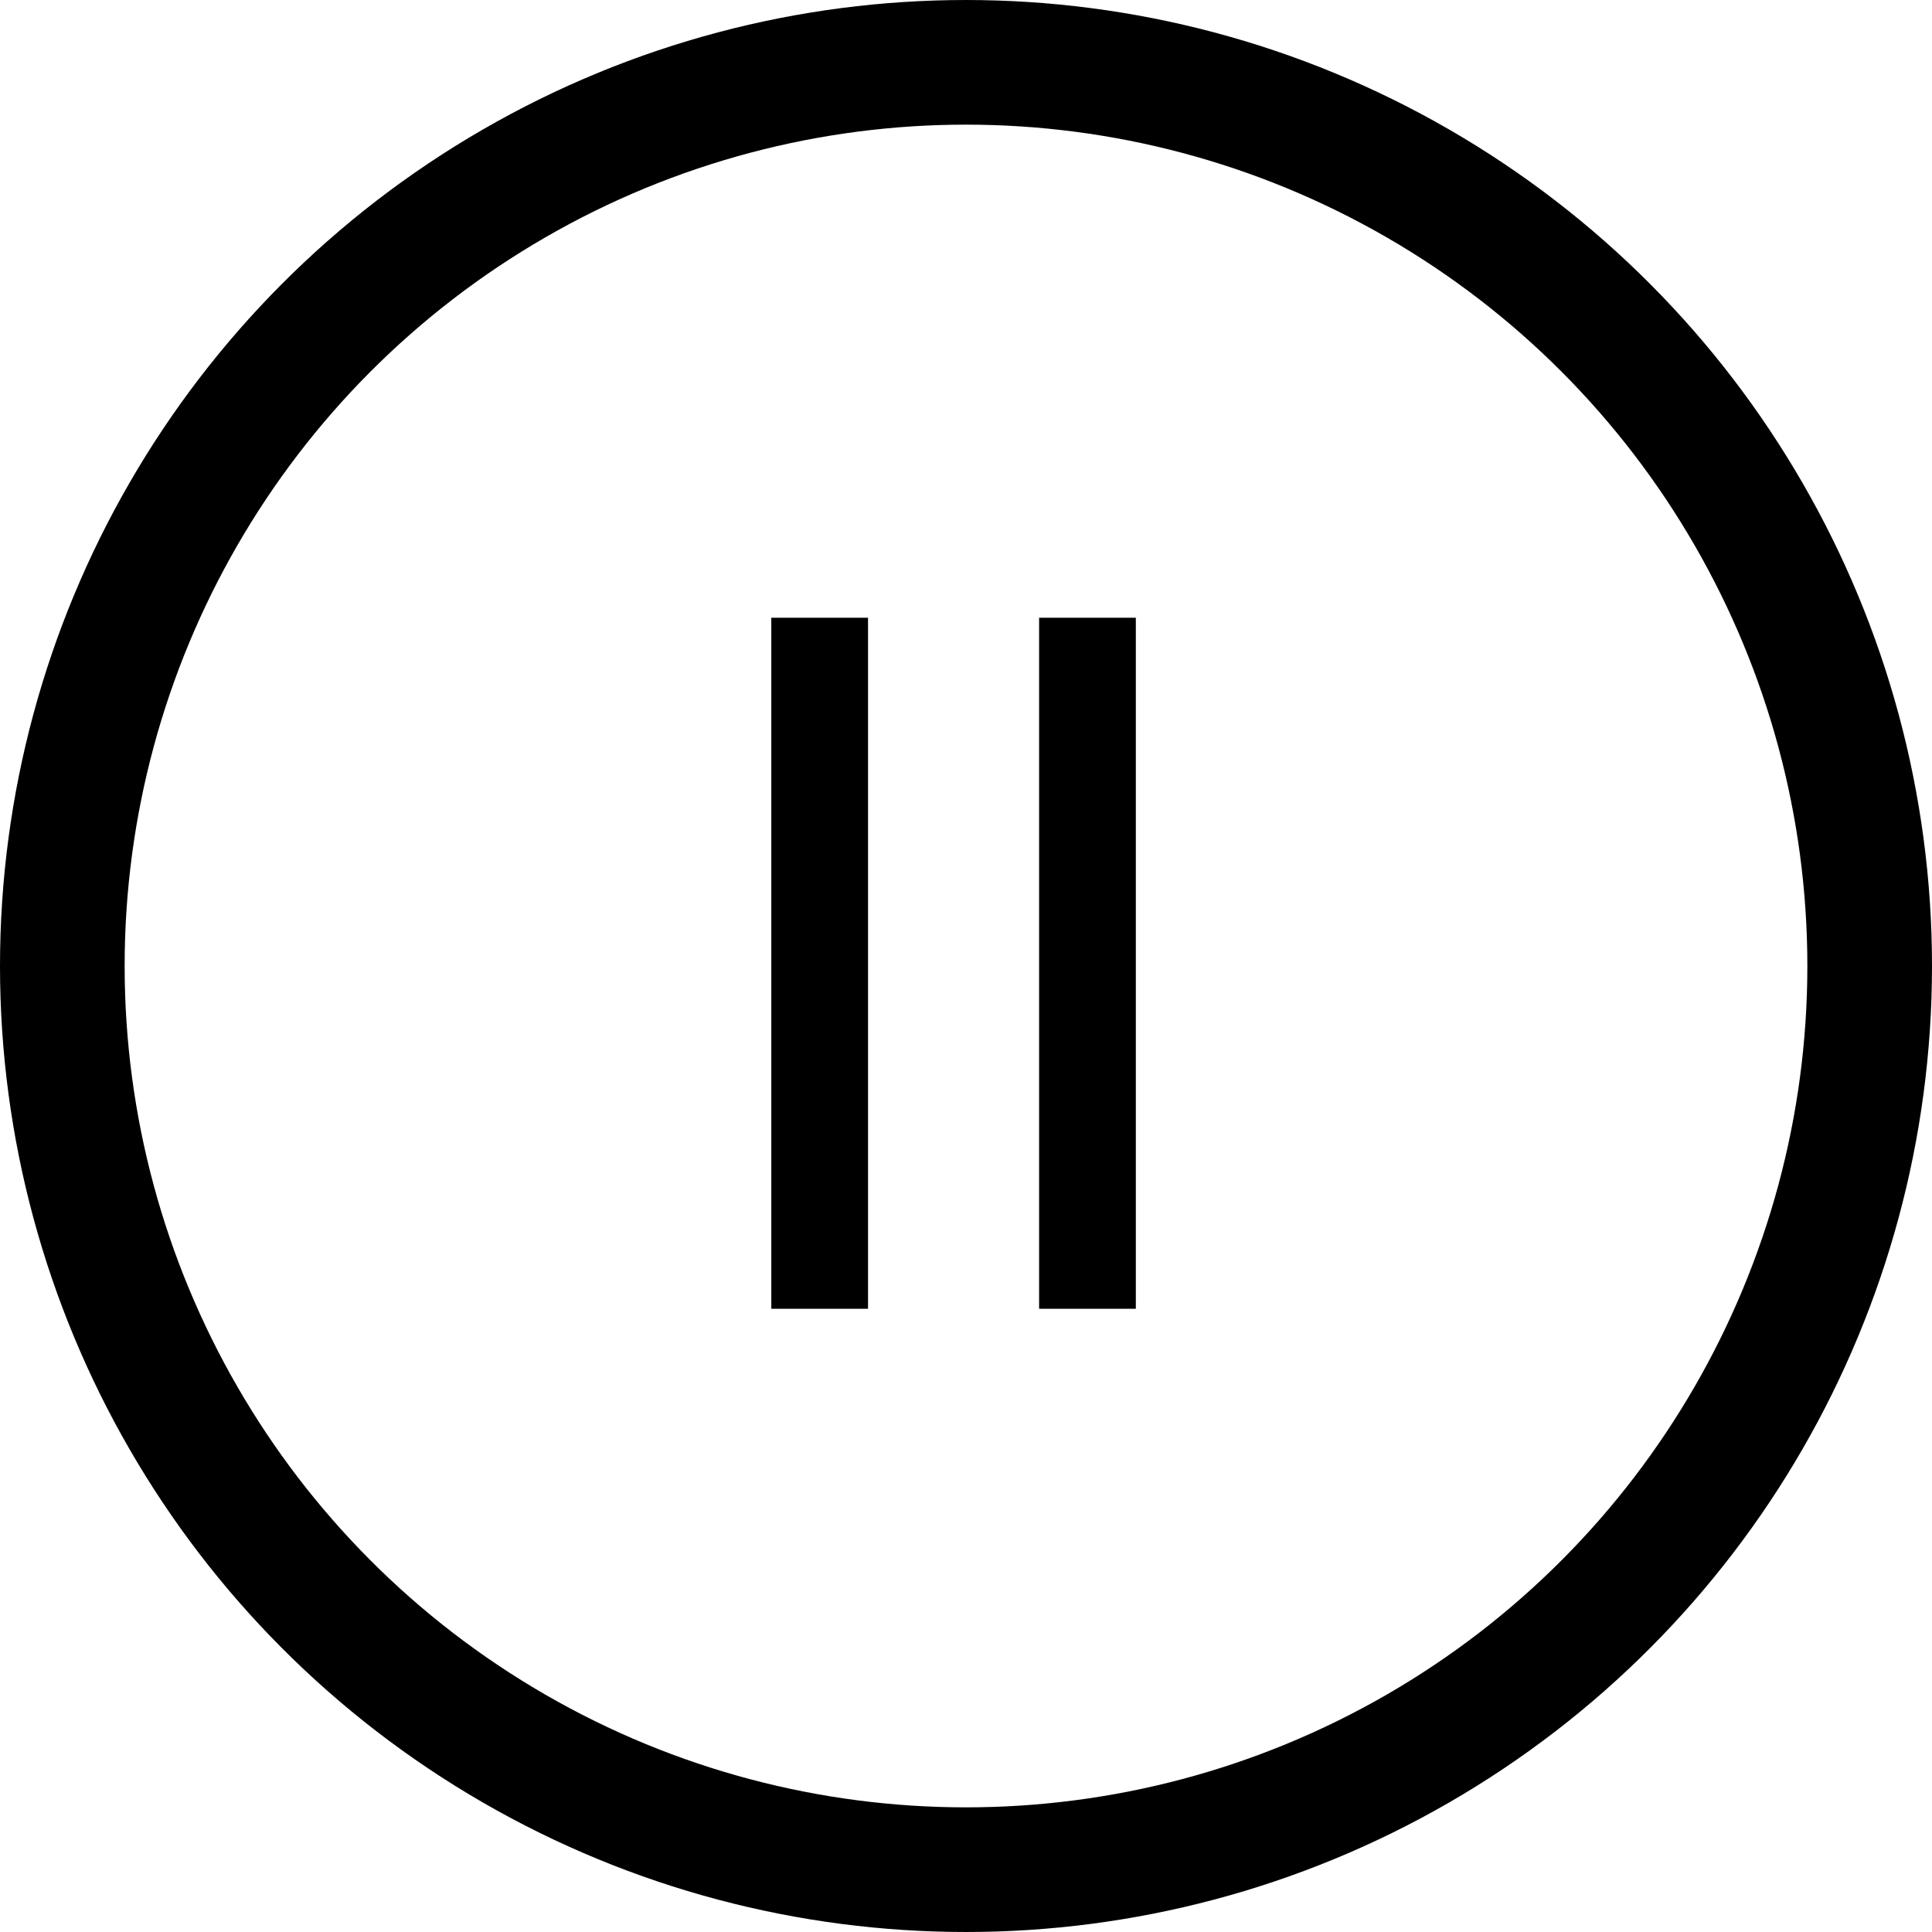 <svg width="31" height="31" viewBox="0 0 31 31" fill="none" xmlns="http://www.w3.org/2000/svg">
<path d="M12.376 9.912H13.928V21H12.376V9.912ZM16.673 9.912H18.225V21H16.673V9.912Z" fill="currentColor"/>
<circle cx="15.5" cy="15.5" r="14.5" stroke="currentColor" stroke-width="2"/>
</svg>
